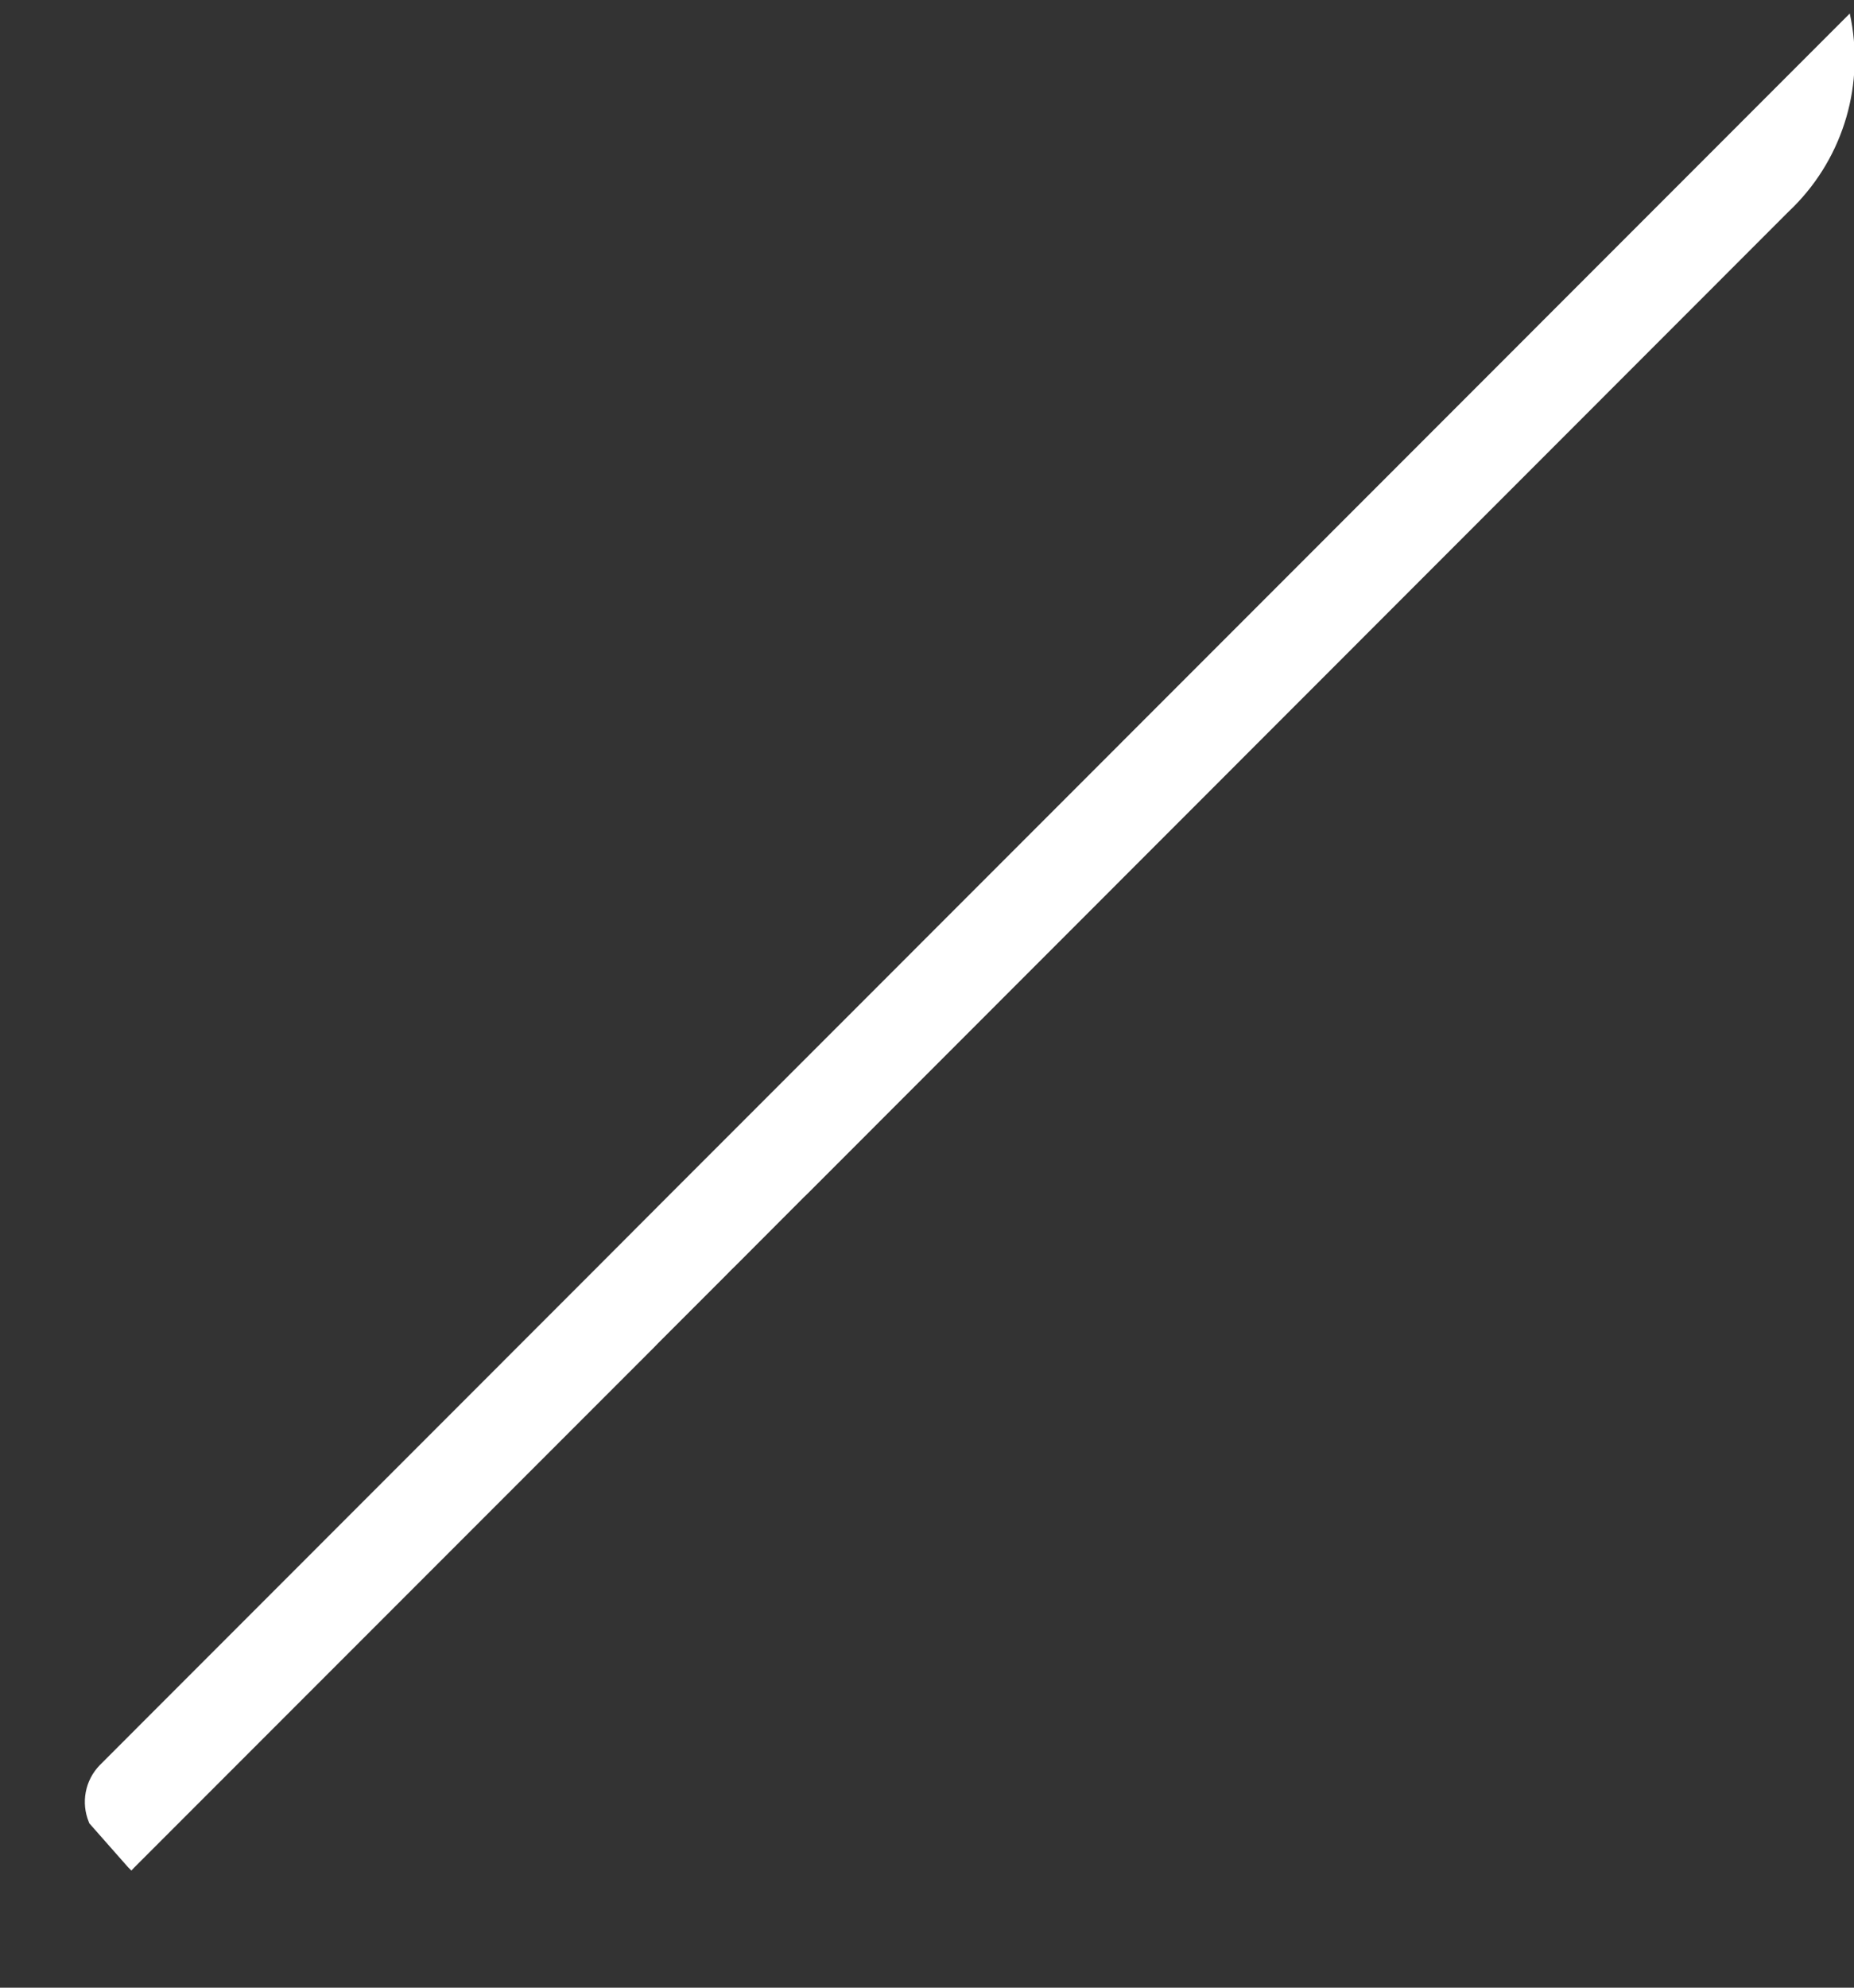 <?xml version="1.0" encoding="UTF-8" standalone="no"?><svg width='14' height='15' viewBox='0 0 14 15' fill='none' xmlns='http://www.w3.org/2000/svg'>
<rect x="0" y="0" width="14" height="15" fill="#333333" stroke="none"/>
<path d='M5.487 9.619L5.519 9.586L5.521 9.584L5.554 9.552L5.586 9.52L6.069 9.036L6.102 9.004L6.104 9.002L6.137 8.969L6.17 8.936L13.508 1.595L13.543 1.561C13.925 1.178 14.084 0.626 13.968 0.102L5.652 8.42L5.587 8.485L5.07 9.002L5.037 9.035L5.004 9.068L4.488 9.585L4.455 9.618L4.422 9.651L0.754 13.32C0.64 13.437 0.612 13.606 0.67 13.748C0.671 13.752 0.673 13.756 0.674 13.759L0.967 14.091L0.992 14.116L1.014 14.093L4.939 10.168L4.969 10.137L4.971 10.135L5.004 10.102L5.487 9.619Z' fill='white'/>
</svg>
